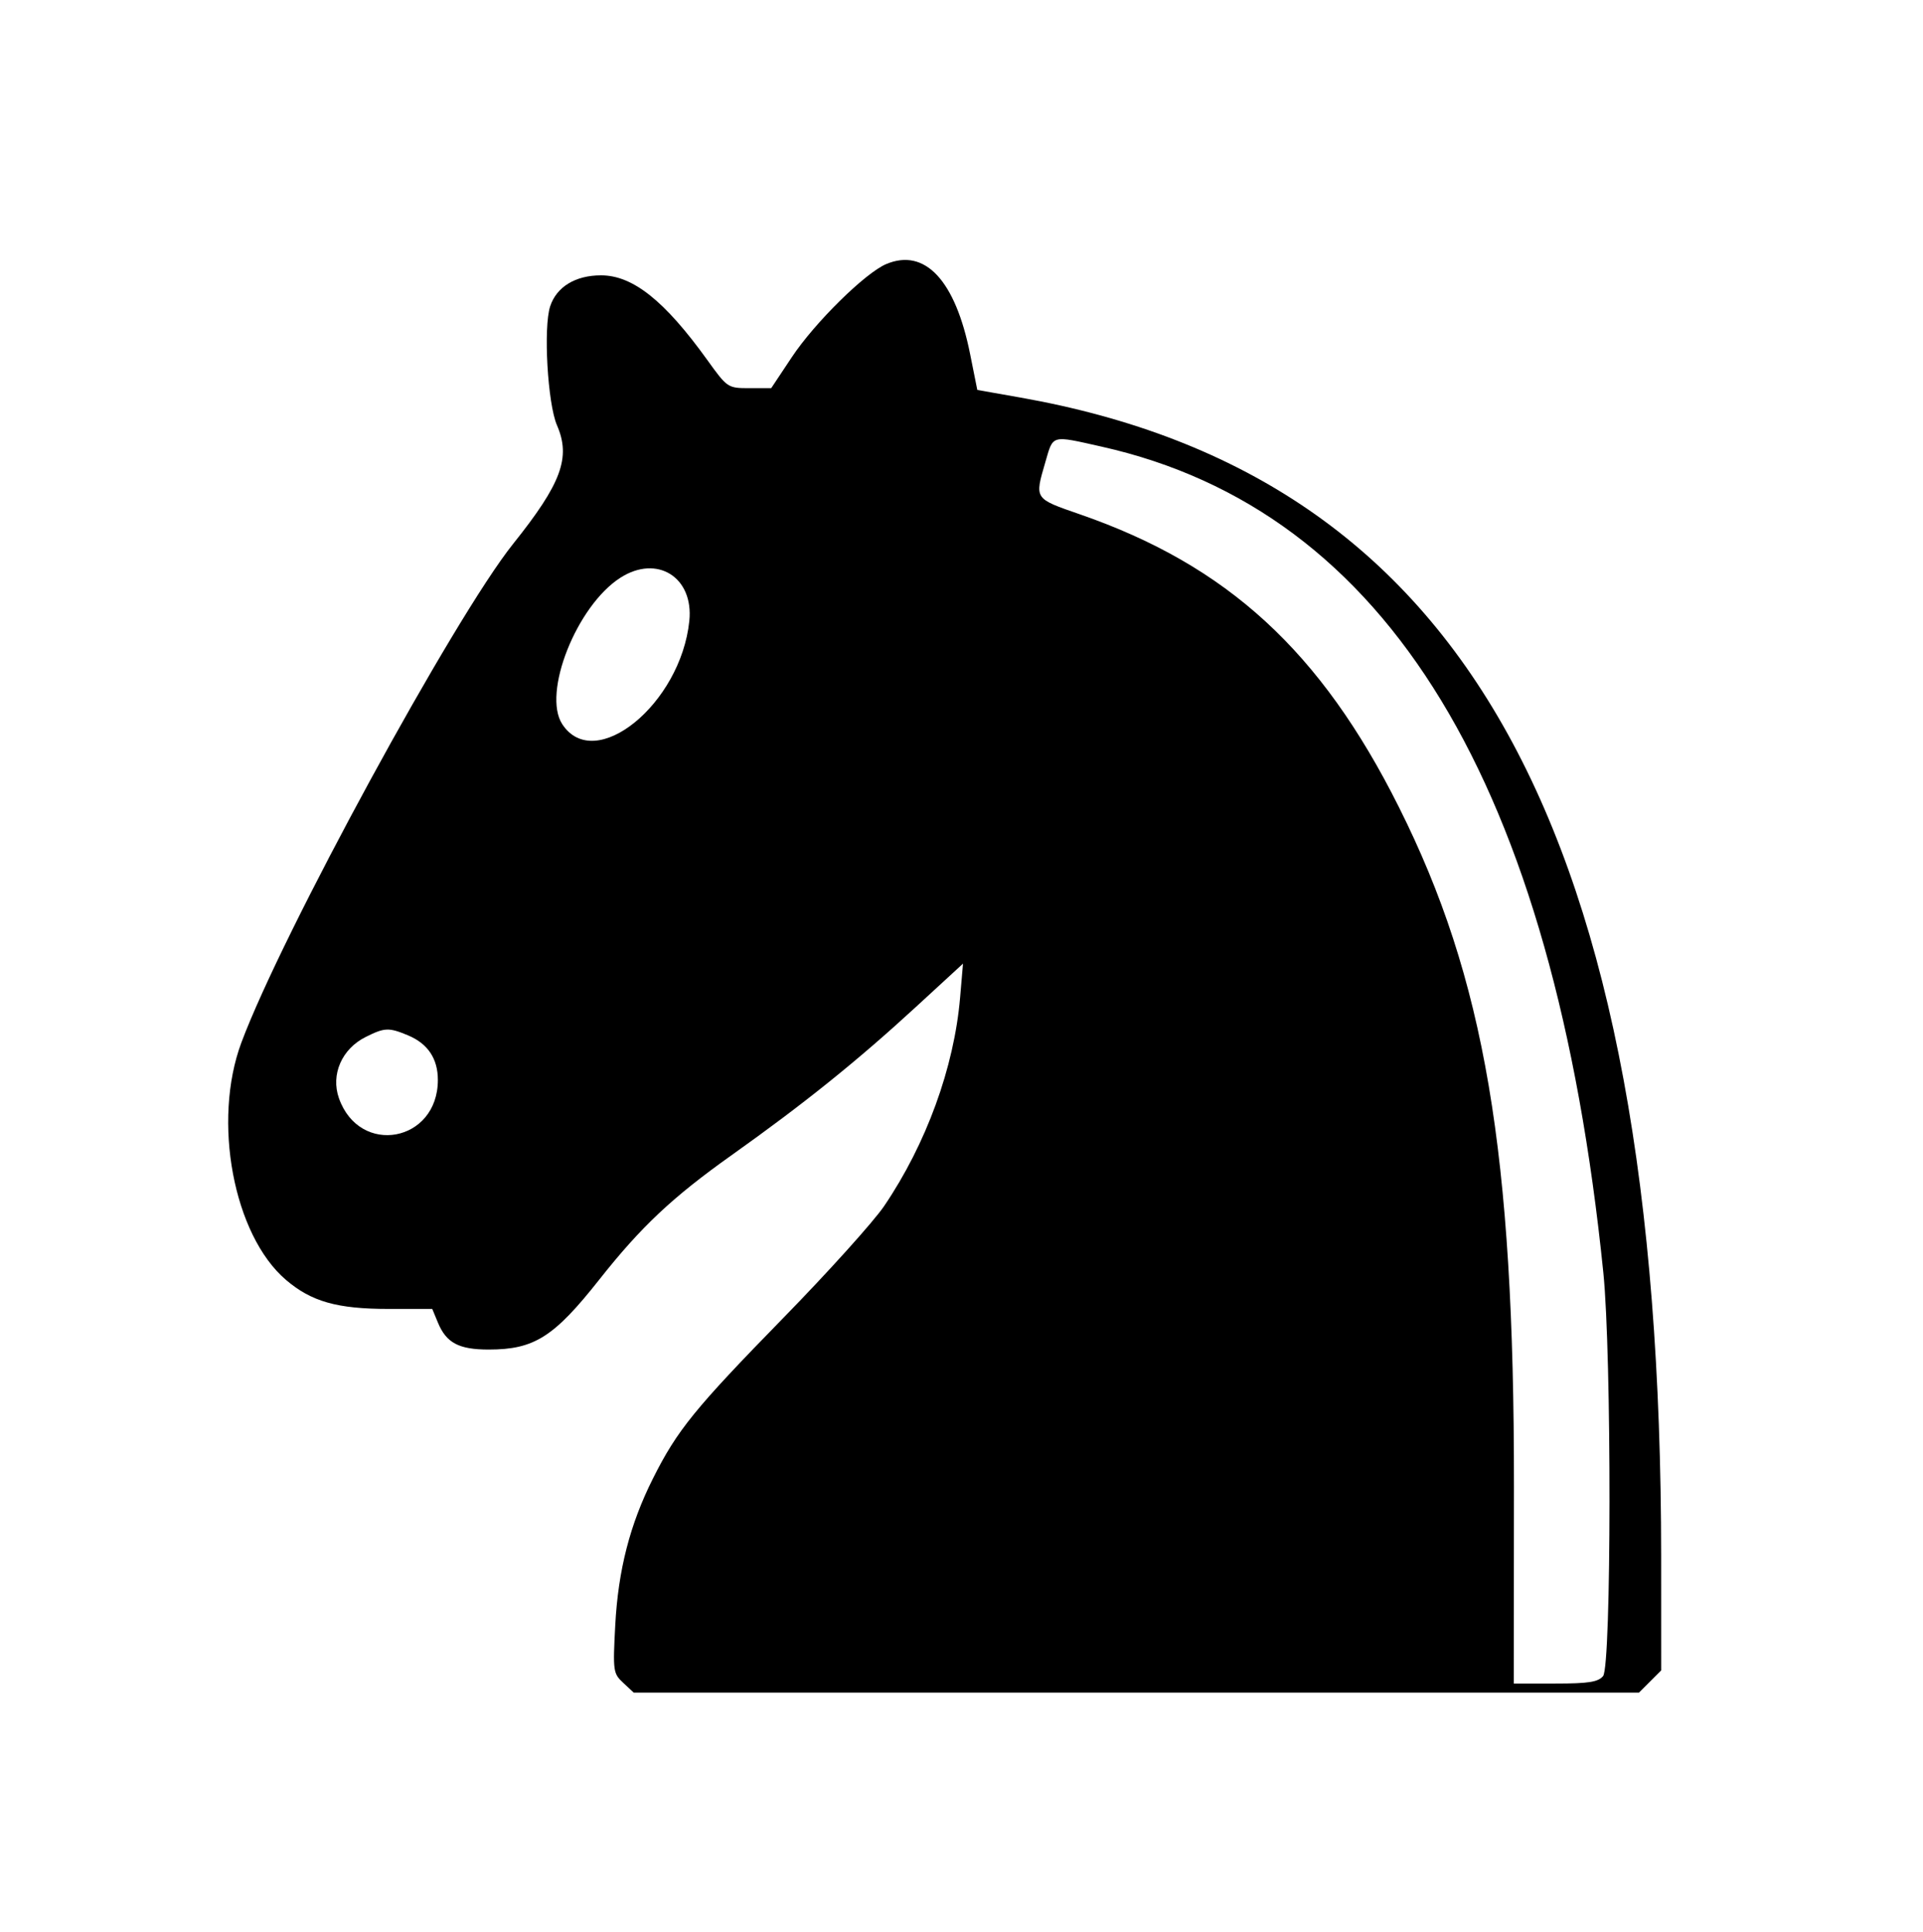 <svg class="chess-piece chess-piece--bn"   width="426" height="428" viewBox="0 0 426 428" version="1.1" id="bN" xmlns="http://www.w3.org/2000/svg" data-piece="bN" data-piece-name="black-knight" data-color="black" data-type="knight" data-original="bN">
	<path d="M 196.331 58.503 C 191.675 60.460, 180.502 71.476, 175.425 79.113 L 170.846 86 166.011 86 C 161.226 86, 161.129 85.935, 156.680 79.750 C 147.242 66.629, 140.190 61.010, 133.154 61.004 C 127.487 60.999, 123.306 63.542, 121.881 67.859 C 120.344 72.516, 121.311 89.433, 123.387 94.218 C 126.494 101.380, 124.375 107.112, 113.669 120.500 C 100.610 136.830, 62.455 206.864, 53.469 231 C 46.992 248.396, 51.727 273.619, 63.335 283.555 C 68.969 288.378, 74.689 290, 86.057 290 L 95.757 290 97.016 293.040 C 98.878 297.534, 101.642 299, 108.255 299 C 118.340 299, 122.696 296.245, 132.762 283.500 C 142.022 271.776, 148.934 265.275, 162.057 255.946 C 178.149 244.506, 189.879 235.070, 202.916 223.080 L 213.332 213.500 212.691 221 C 211.367 236.500, 205.191 253.458, 195.864 267.206 C 193.516 270.668, 183.462 281.825, 173.523 292 C 153.882 312.107, 150.022 316.862, 144.655 327.556 C 139.545 337.736, 136.945 347.854, 136.295 360.086 C 135.756 370.233, 135.829 370.763, 138.055 372.836 L 140.377 375 251.734 375 L 363.091 375 365.545 372.545 L 368 370.091 367.995 344.795 C 367.966 183.772, 324.670 105.495, 226 88.071 L 216.500 86.393 214.908 78.447 C 211.636 62.110, 204.914 54.894, 196.331 58.503 M 231.571 102.404 C 229.182 110.621, 229.048 110.419, 239.250 113.958 C 271.915 125.289, 292.596 144.268, 309.877 178.774 C 328.916 216.793, 335.443 255.297, 335.383 329.250 L 335.347 373 344.551 373 C 351.892 373, 354.033 372.665, 355.128 371.346 C 356.990 369.102, 357.038 300.161, 355.189 282 C 344.159 173.621, 307.429 113.152, 244 98.947 C 232.735 96.424, 233.360 96.250, 231.571 102.404 M 137.432 128 C 127.742 134.210, 120.062 153.586, 124.566 160.460 C 131.772 171.458, 150.805 155.982, 152.704 137.579 C 153.705 127.885, 145.571 122.784, 137.432 128 M 81 229.752 C 75.715 232.391, 73.235 238.086, 75.088 243.326 C 79.660 256.257, 97 253.049, 97 239.272 C 97 234.551, 94.777 231.223, 90.401 229.394 C 86.119 227.605, 85.229 227.639, 81 229.752" stroke="none" fill="black" fill-rule="evenodd"/>
</svg>